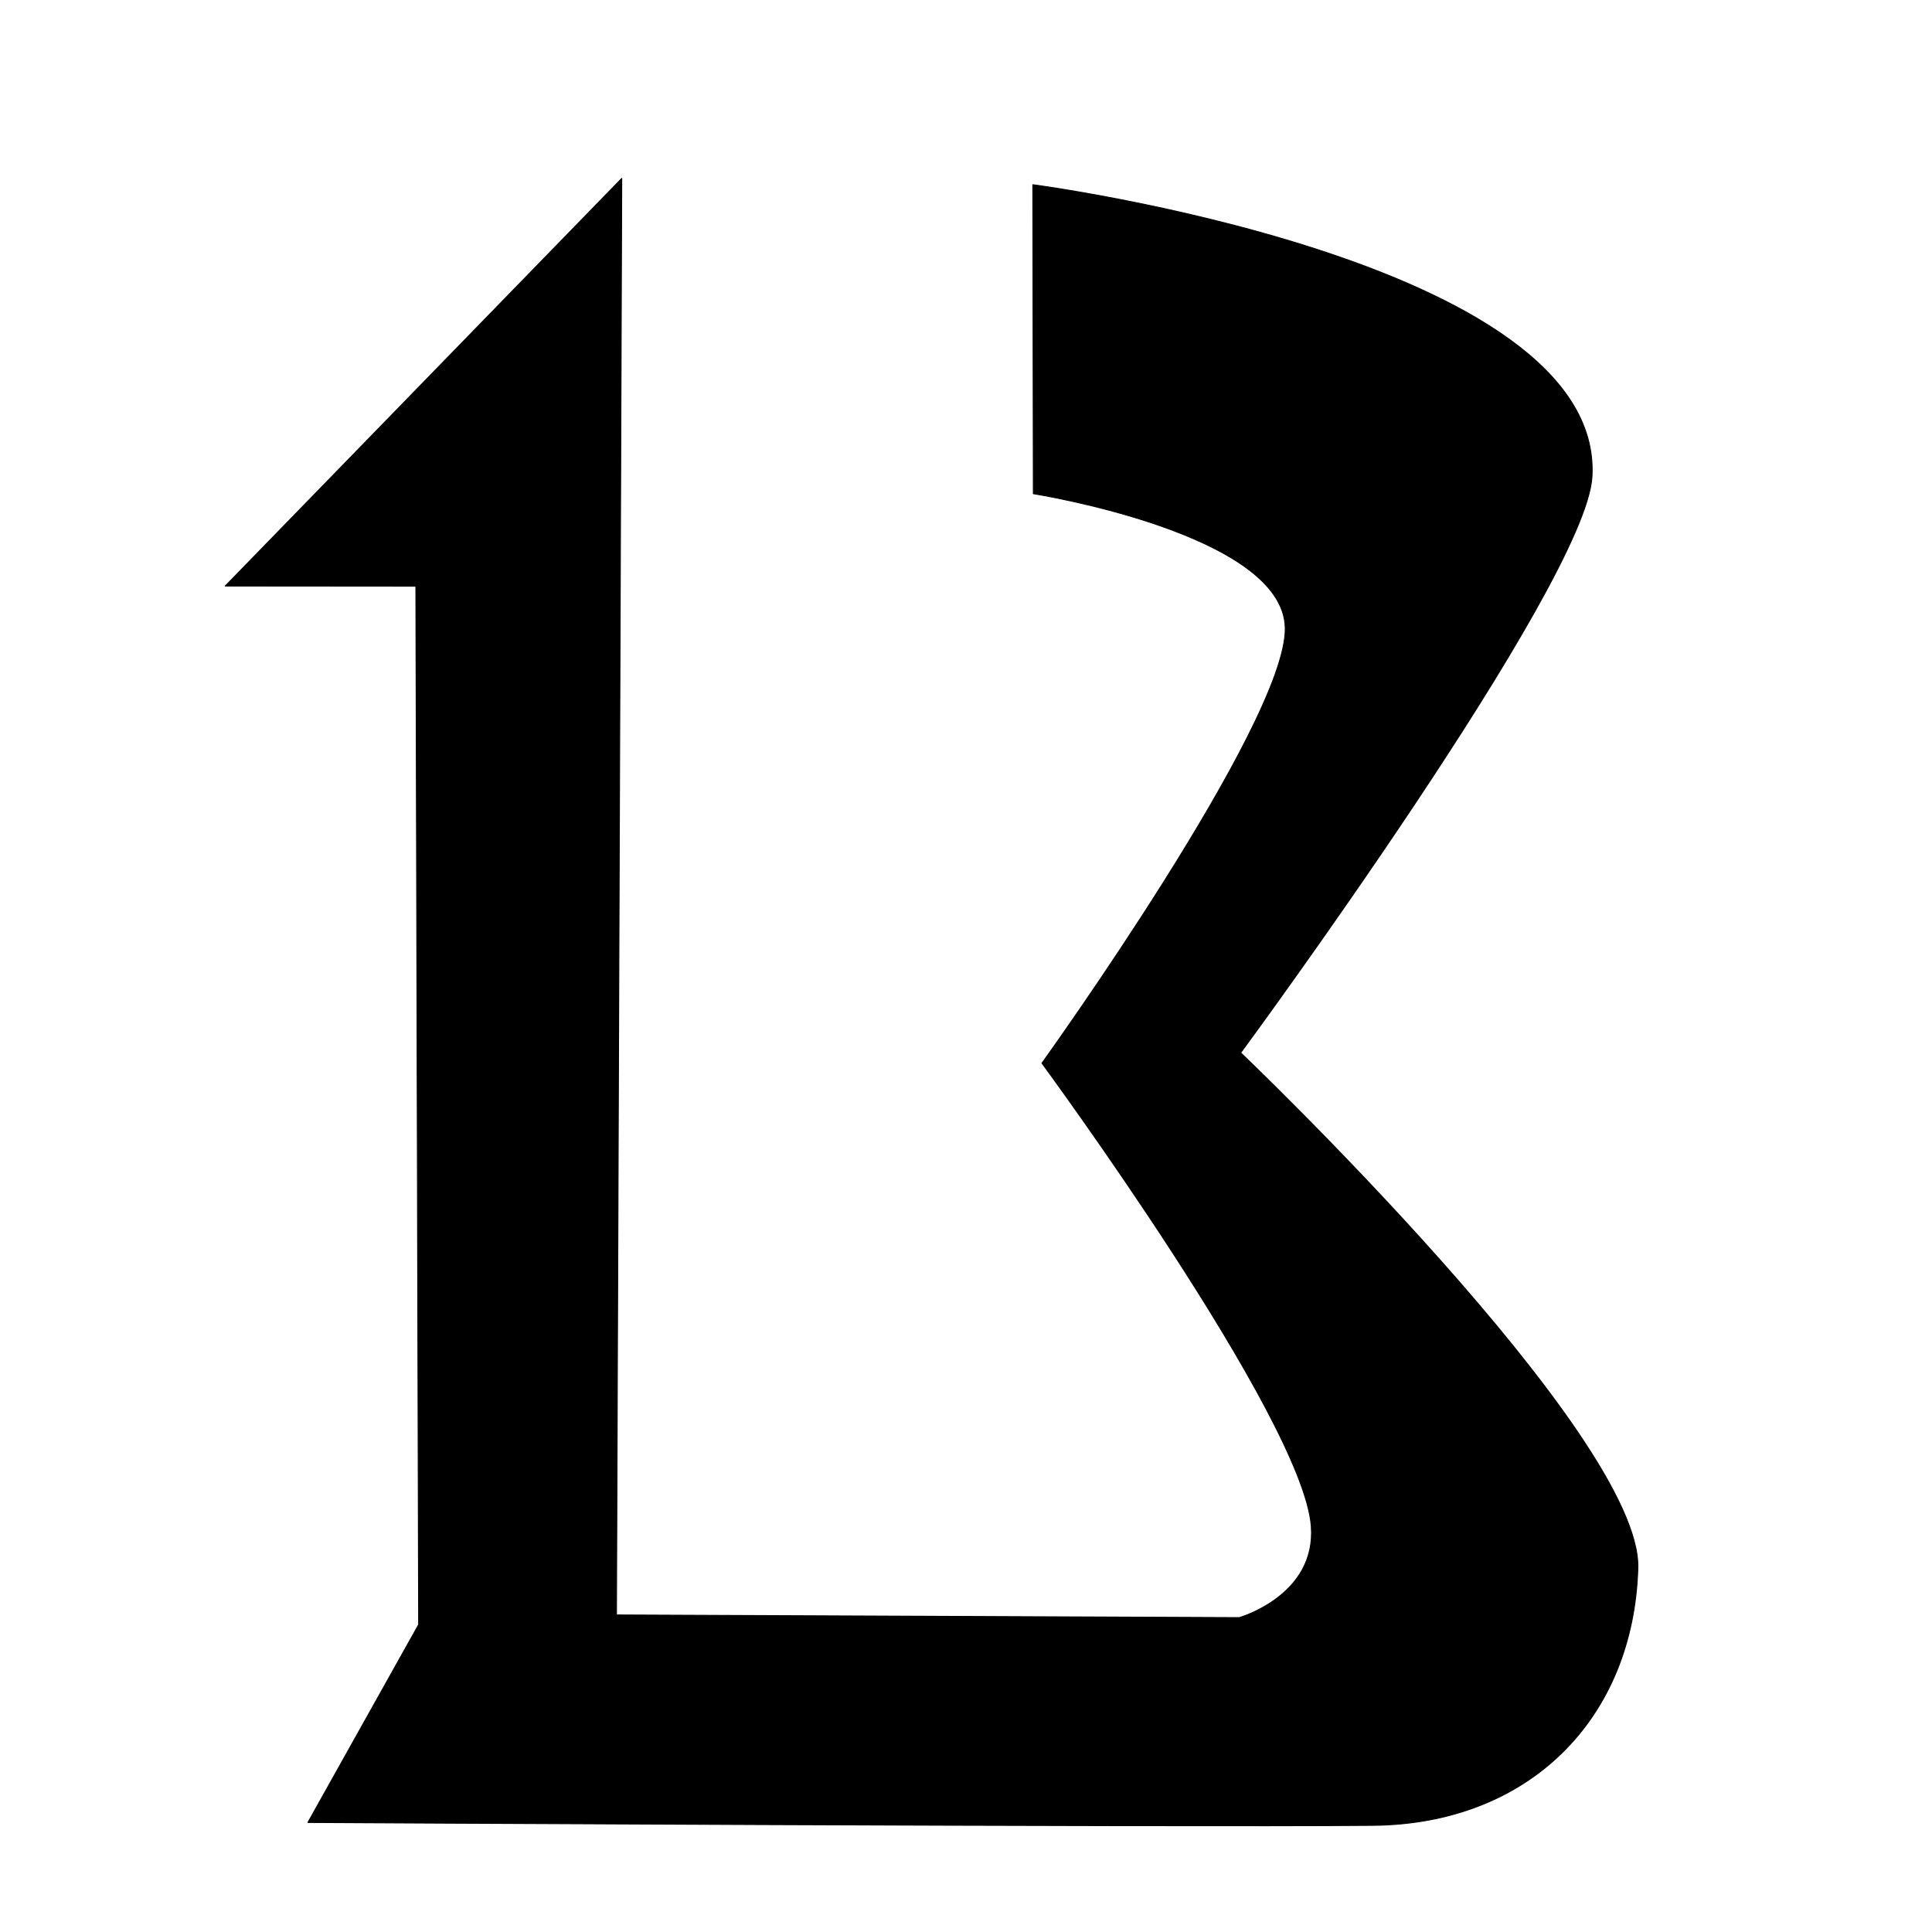 <?xml version="1.0" encoding="UTF-8" standalone="no"?>
<!DOCTYPE svg PUBLIC "-//W3C//DTD SVG 1.1//EN" "http://www.w3.org/Graphics/SVG/1.1/DTD/svg11.dtd">
<svg width="100%" height="100%" viewBox="0 0 2048 2048" version="1.1" xmlns="http://www.w3.org/2000/svg" xmlns:xlink="http://www.w3.org/1999/xlink" xml:space="preserve" xmlns:serif="http://www.serif.com/" style="fill-rule:evenodd;clip-rule:evenodd;stroke-linecap:round;stroke-linejoin:round;stroke-miterlimit:1.5;">
    <g id="レイヤー1">
        <path d="M659.08,189.115L238.781,621.208L440.844,621.375L443.781,1722.17L326.406,1931.88C326.406,1931.88 1235.41,1936.87 1455.16,1934.94C1621.45,1933.48 1731.38,1821.22 1736.19,1662.39C1740.45,1521.72 1315.15,1115.96 1315.15,1115.96C1315.15,1115.96 1681.26,619.146 1687.57,505.188C1700.29,275.425 1094.85,195.787 1094.85,195.787L1095.39,523.332C1095.39,523.332 1360.91,565.237 1362.44,665.847C1363.96,766.457 1104.53,1126.99 1104.53,1126.99C1104.53,1126.99 1381.33,1503.14 1390.01,1617.8C1395.6,1691.49 1313.72,1714.73 1313.72,1714.73L653.469,1711.92L659.08,189.115Z" style="stroke:black;stroke-width:1px;"/>
    </g>
</svg>
